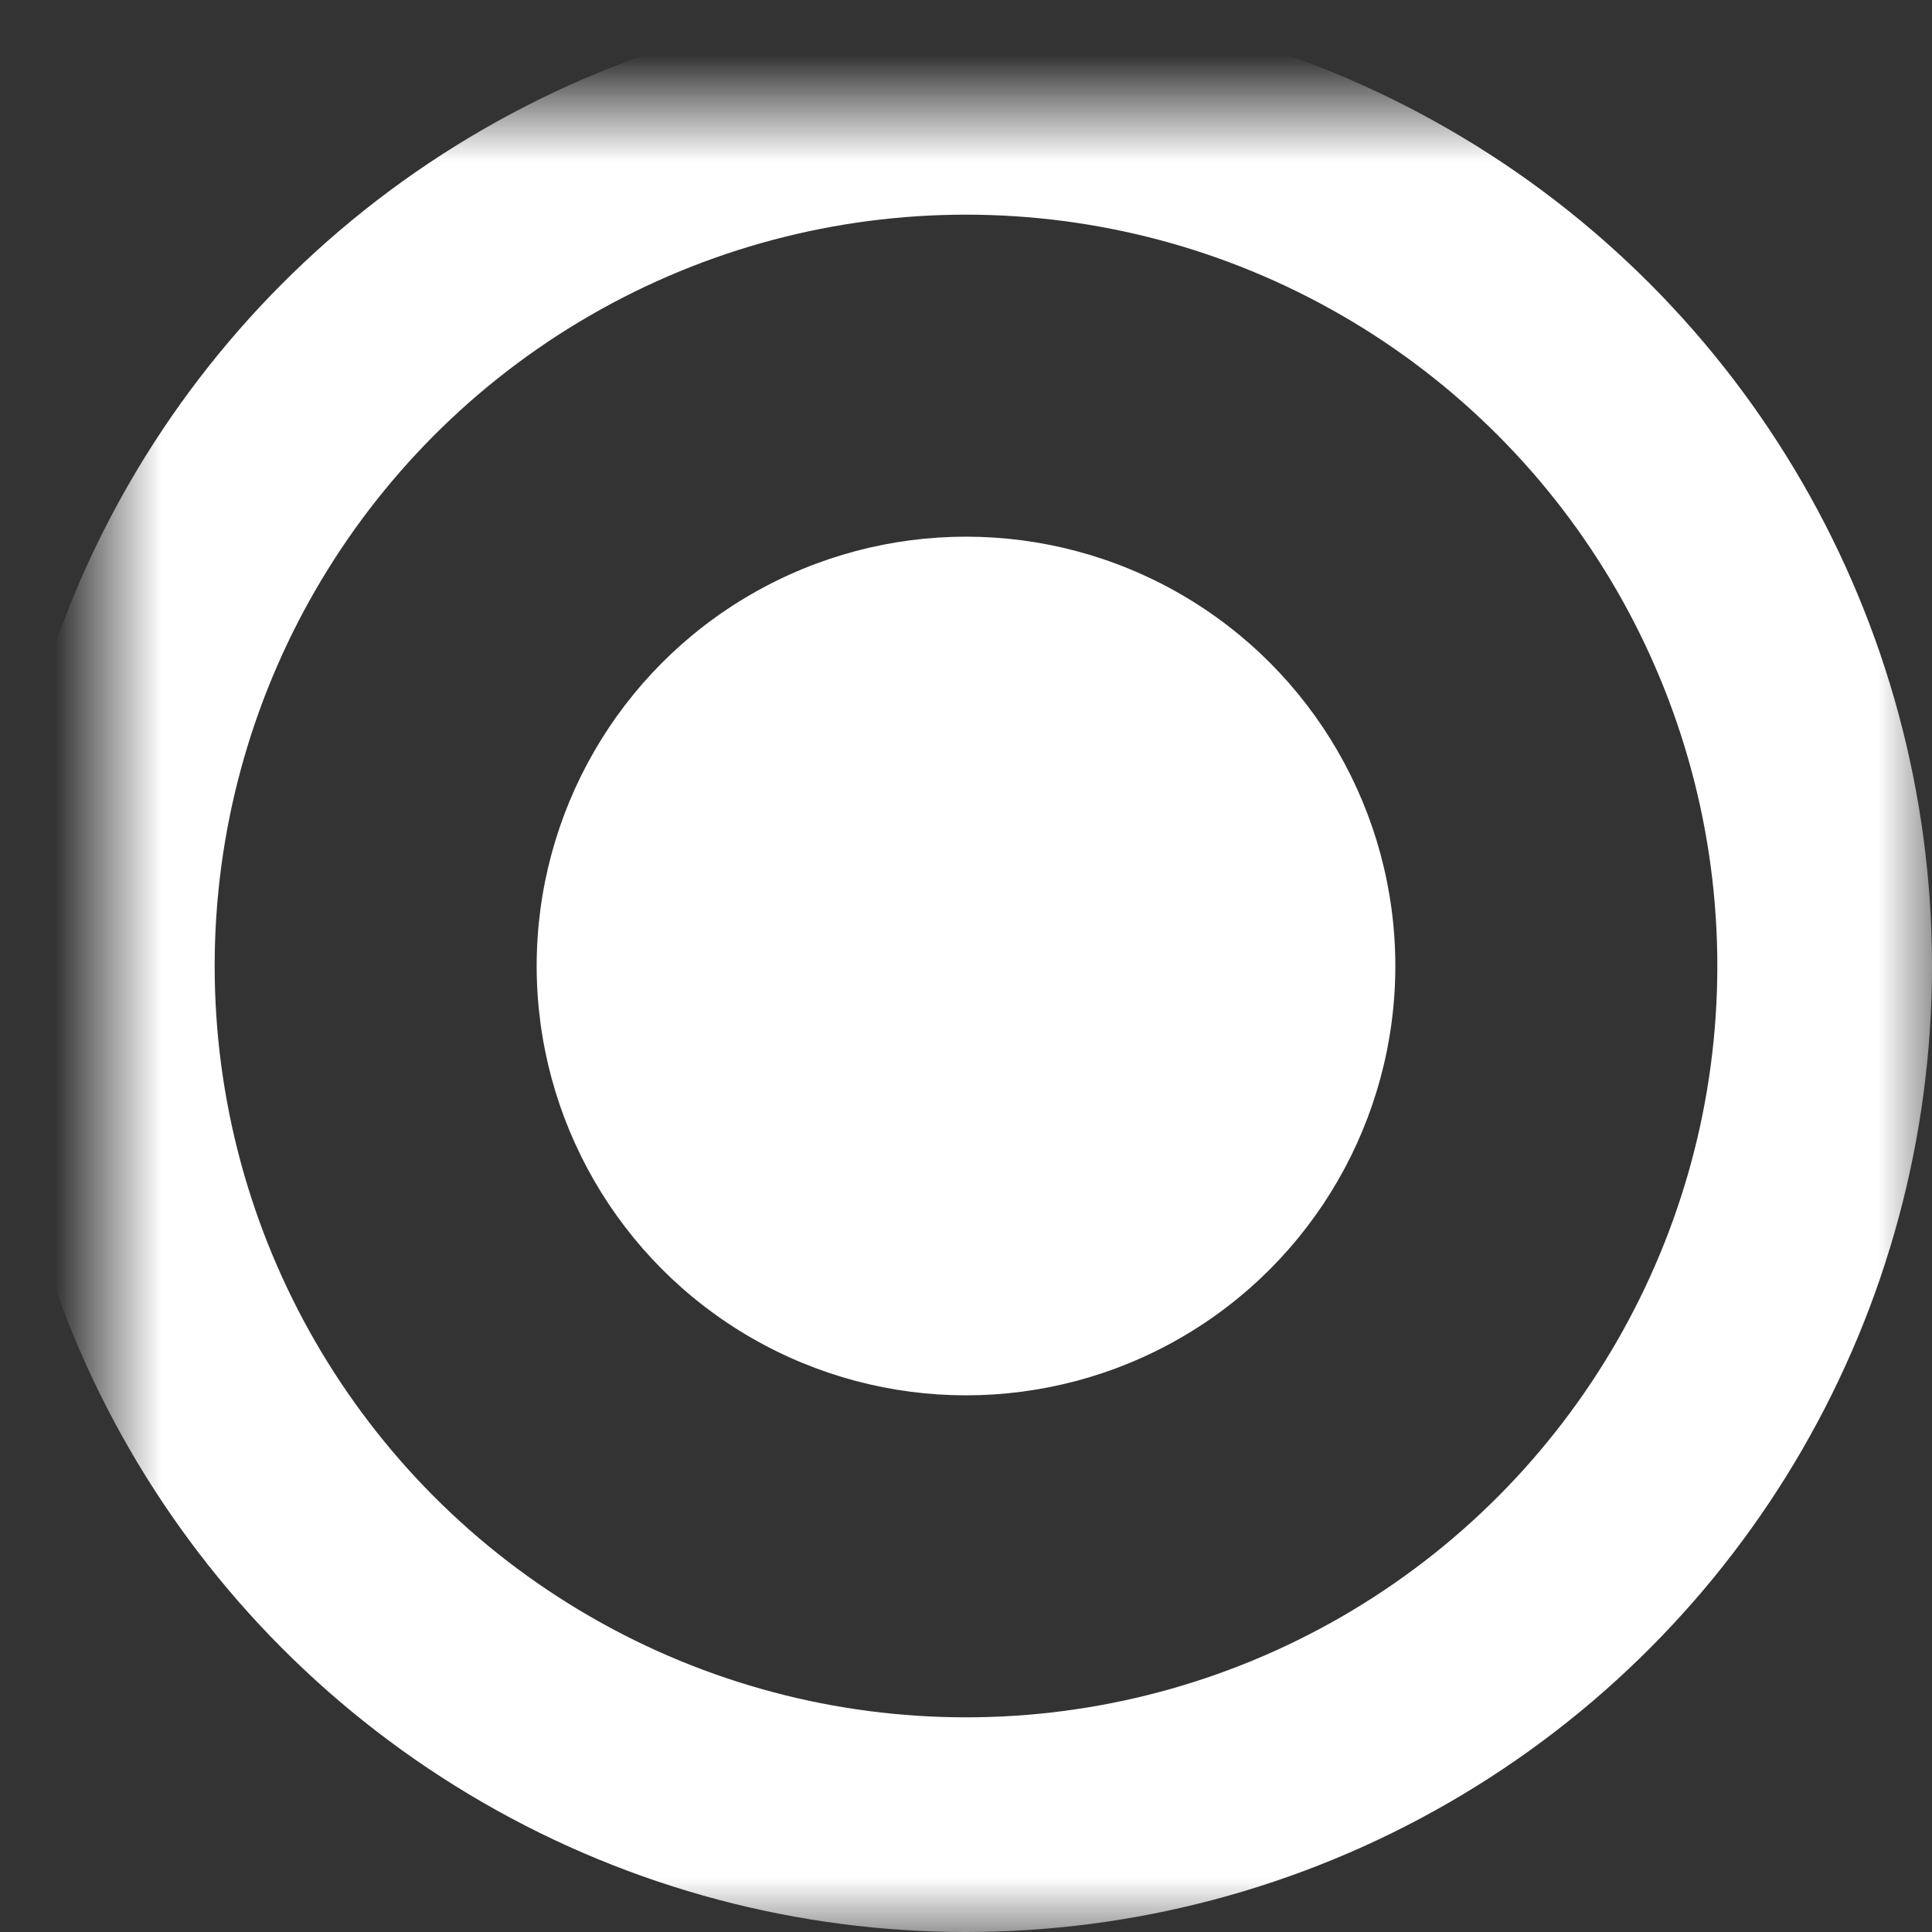 <svg xmlns="http://www.w3.org/2000/svg" xmlns:xlink="http://www.w3.org/1999/xlink" width="18" height="18" viewBox="0 0 18 18">
    <rect x="0" y="0" width="18" height="18" fill="#333333" stroke="none"/>
    <defs>
        <circle id="a" cx="8" cy="8" r="8"/>
        <mask id="b" width="18" height="18" x="-1" y="-1">
            <path fill="#fff" d="M-1-1h18v18H-1z"/>
            <use xlink:href="#a"/>
        </mask>
    </defs>
    <g fill="none" fill-rule="evenodd" transform="translate(1 1)">
        <use stroke="#FFF" stroke-width="2" mask="url(#b)" xlink:href="#a"/>
        <circle cx="8" cy="8" r="4" fill="#FFF"/>
    </g>
</svg>
